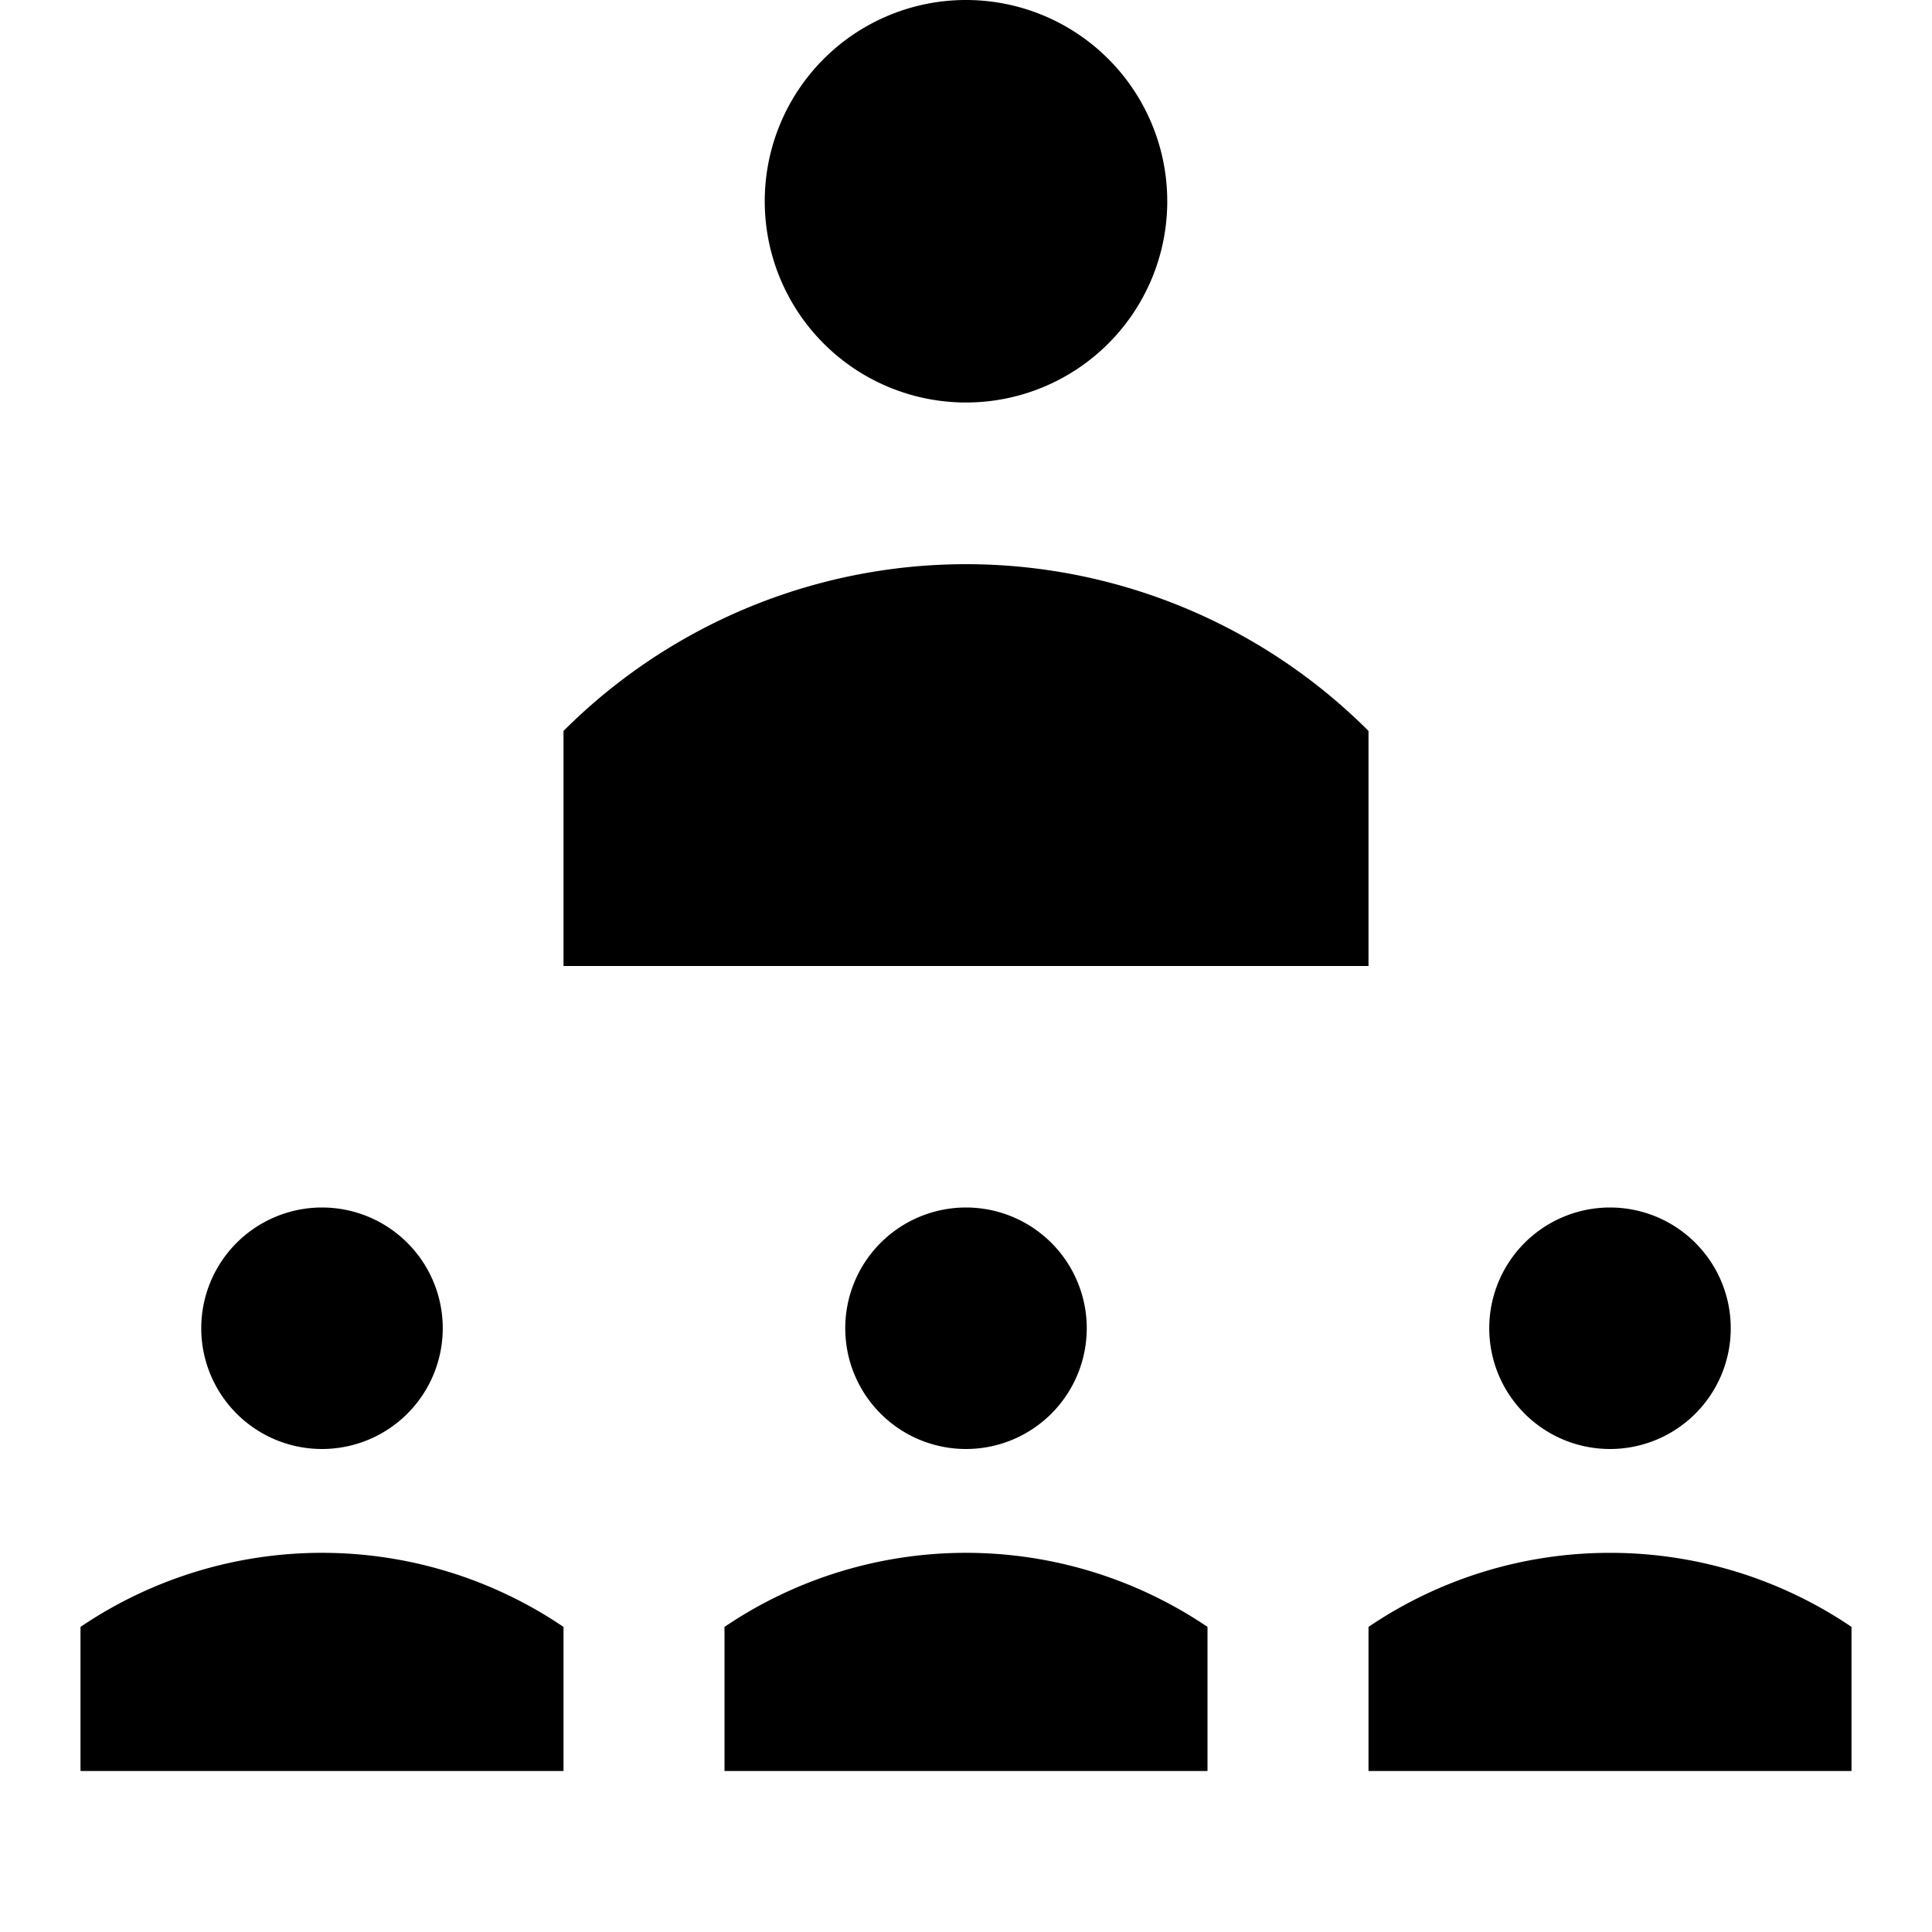<svg id="Layer_1" data-name="Layer 1" xmlns="http://www.w3.org/2000/svg" viewBox="0 0 24 24"><title>iconoteka_supervisor_b_f</title><path d="M12,5A2.5,2.5,0,1,0,9.5,2.5,2.5,2.5,0,0,0,12,5Zm5,4.08a7.07,7.07,0,0,0-10,0V12H17ZM10.5,16.5A1.5,1.5,0,1,0,12,15,1.5,1.5,0,0,0,10.5,16.5ZM9,20.21V22h6V20.21a5.35,5.35,0,0,0-6,0ZM20,18a1.5,1.5,0,1,0-1.5-1.5A1.5,1.5,0,0,0,20,18Zm0,1.29a5.34,5.34,0,0,0-3,.92V22h6V20.21A5.34,5.34,0,0,0,20,19.29ZM4,18a1.5,1.5,0,1,0-1.5-1.5A1.5,1.5,0,0,0,4,18ZM1,20.21V22H7V20.21a5.35,5.35,0,0,0-6,0Z"/></svg>